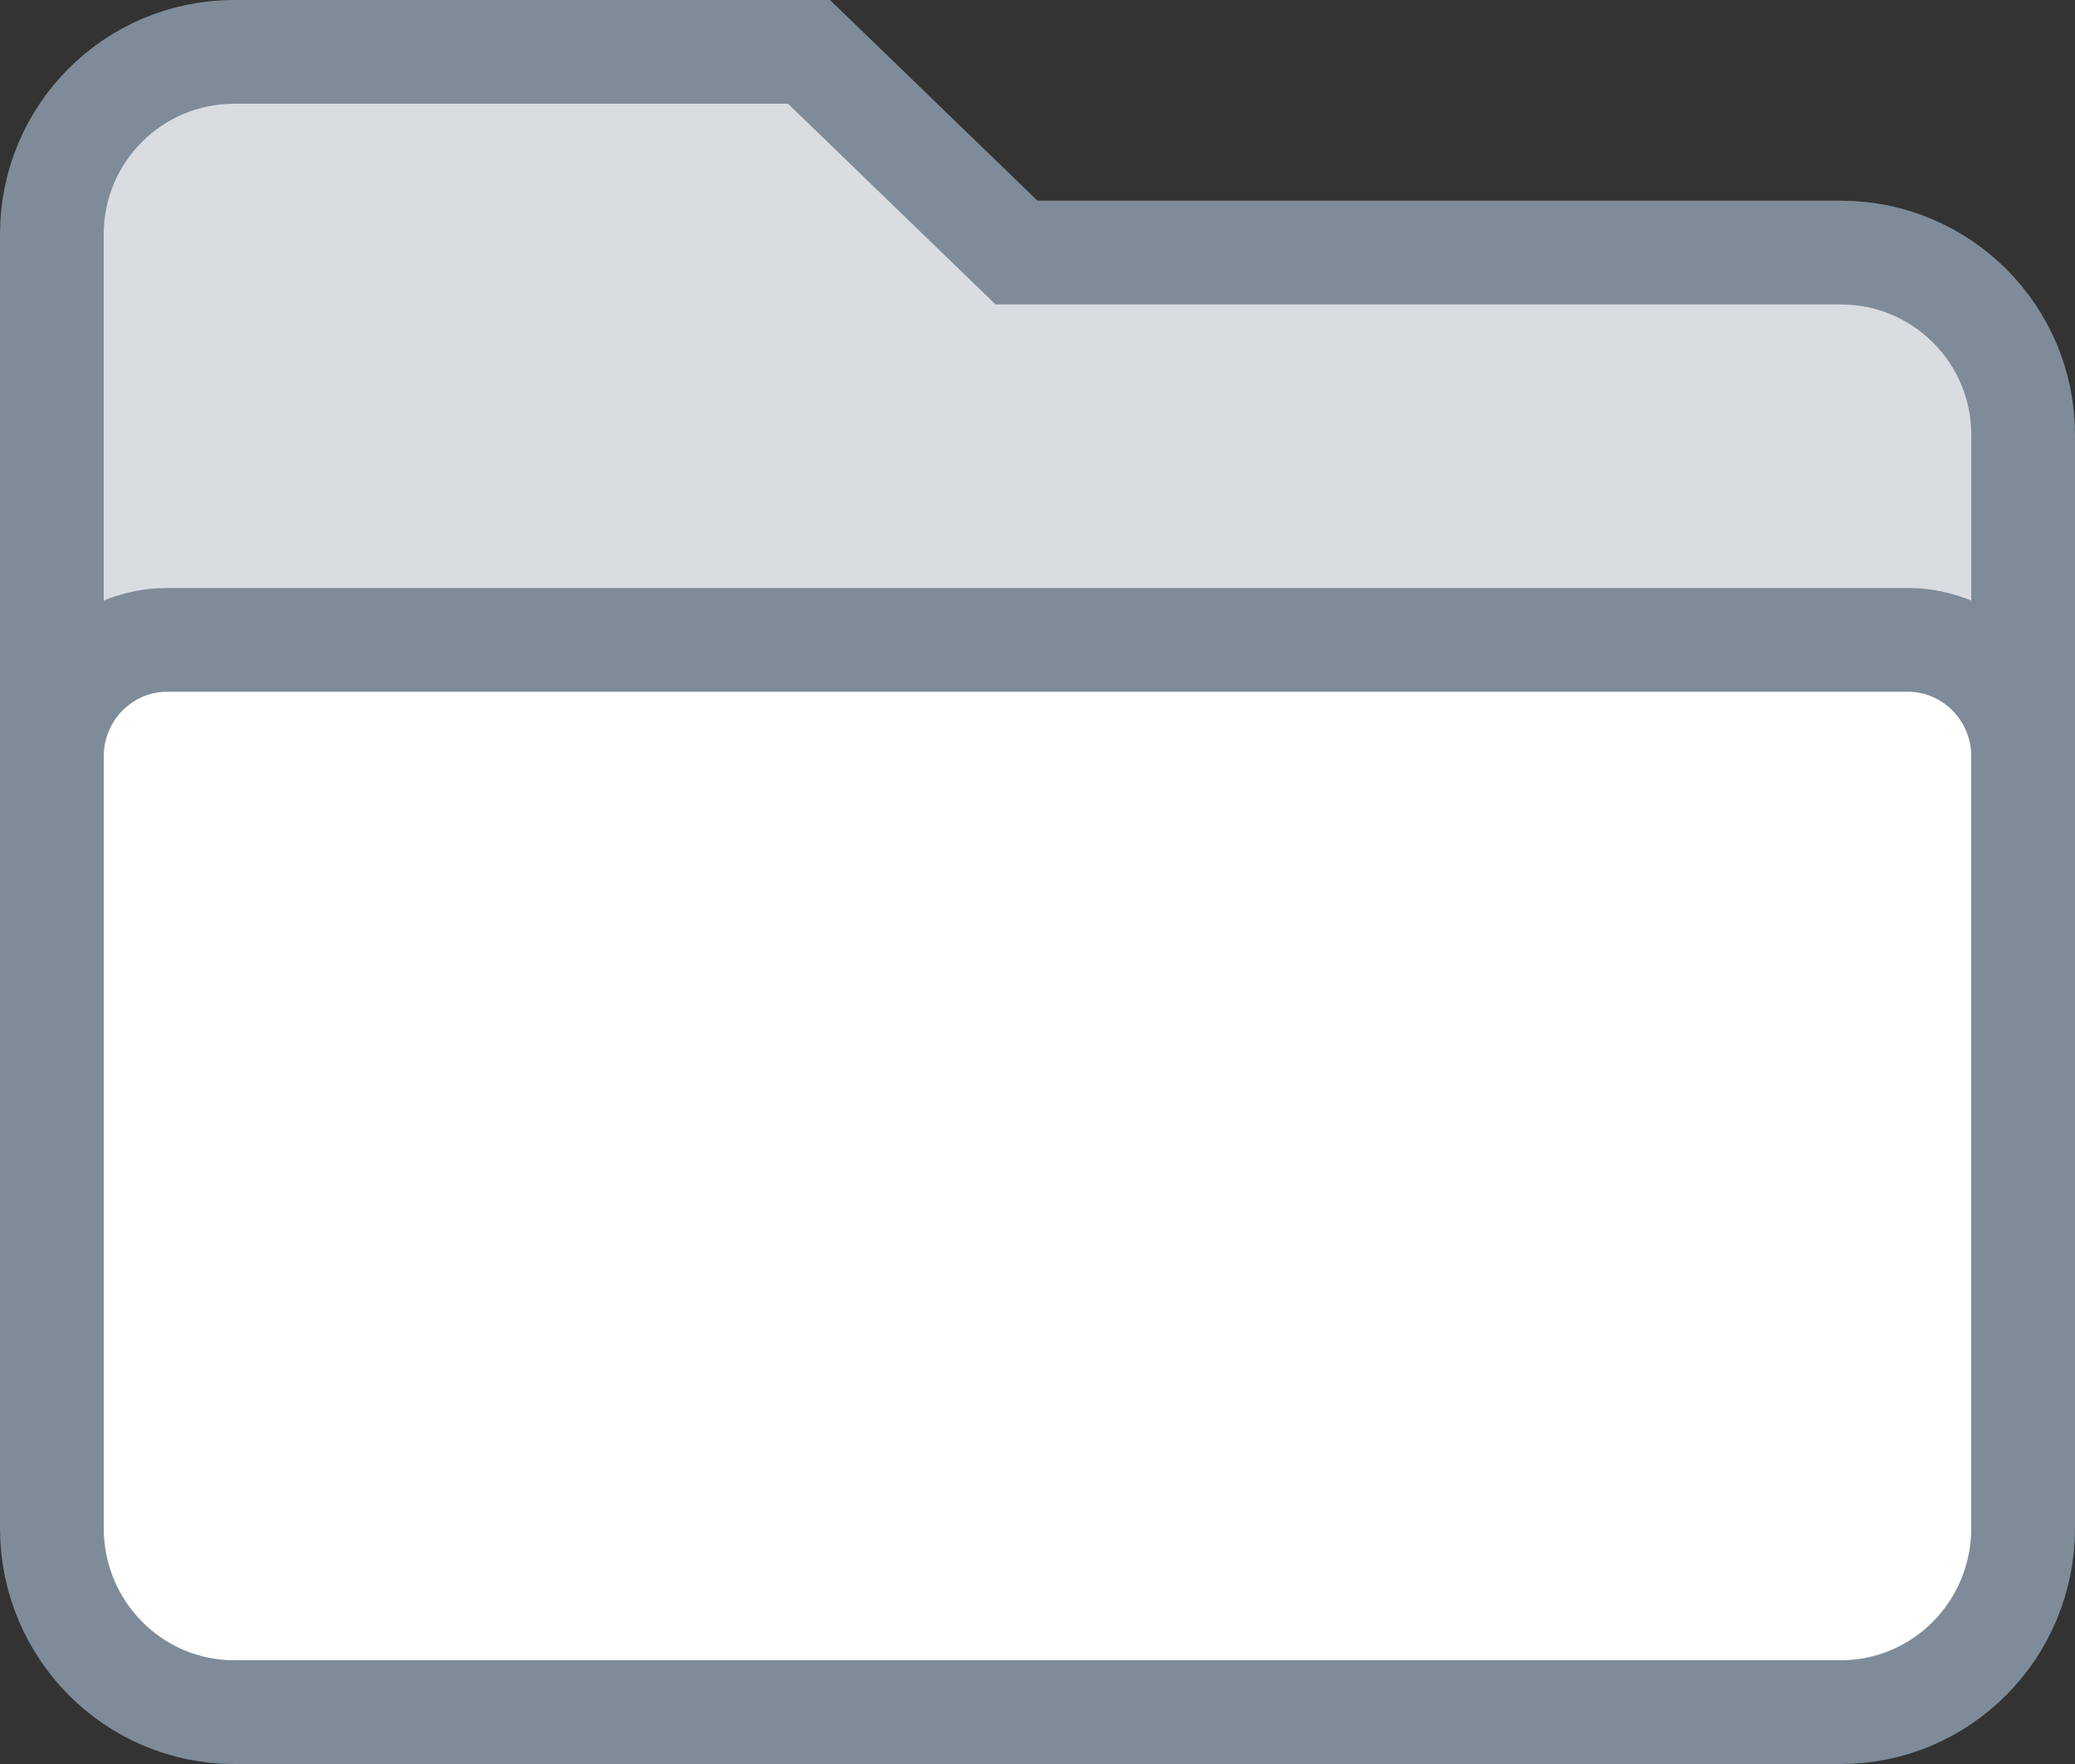 <svg width="40" height="34" viewBox="0 0 40 34" fill="none" xmlns="http://www.w3.org/2000/svg">
<rect x="0" y="0" width="40" height="34" fill="#333333" stroke="none"/>
<path d="M19.305 4.587L19.596 4.868H20H35.487C37.427 4.868 39 6.441 39 8.38V28C39 30.761 36.761 33 34 33H6C3.239 33 1 30.761 1 28V4.513C1 2.573 2.573 1 4.513 1H15.596L19.305 4.587Z" fill="#D9DDE1" stroke="#7E8C99" stroke-width="2"/>
<path d="M1 14.581C1 13.332 2.002 12.333 3.223 12.333H36.777C37.998 12.333 39 13.332 39 14.581V29.454C39 31.419 37.42 33 35.487 33H4.513C2.58 33 1 31.419 1 29.454V14.581Z" fill="white" stroke="#7E8C99" stroke-width="2"/>
</svg>
